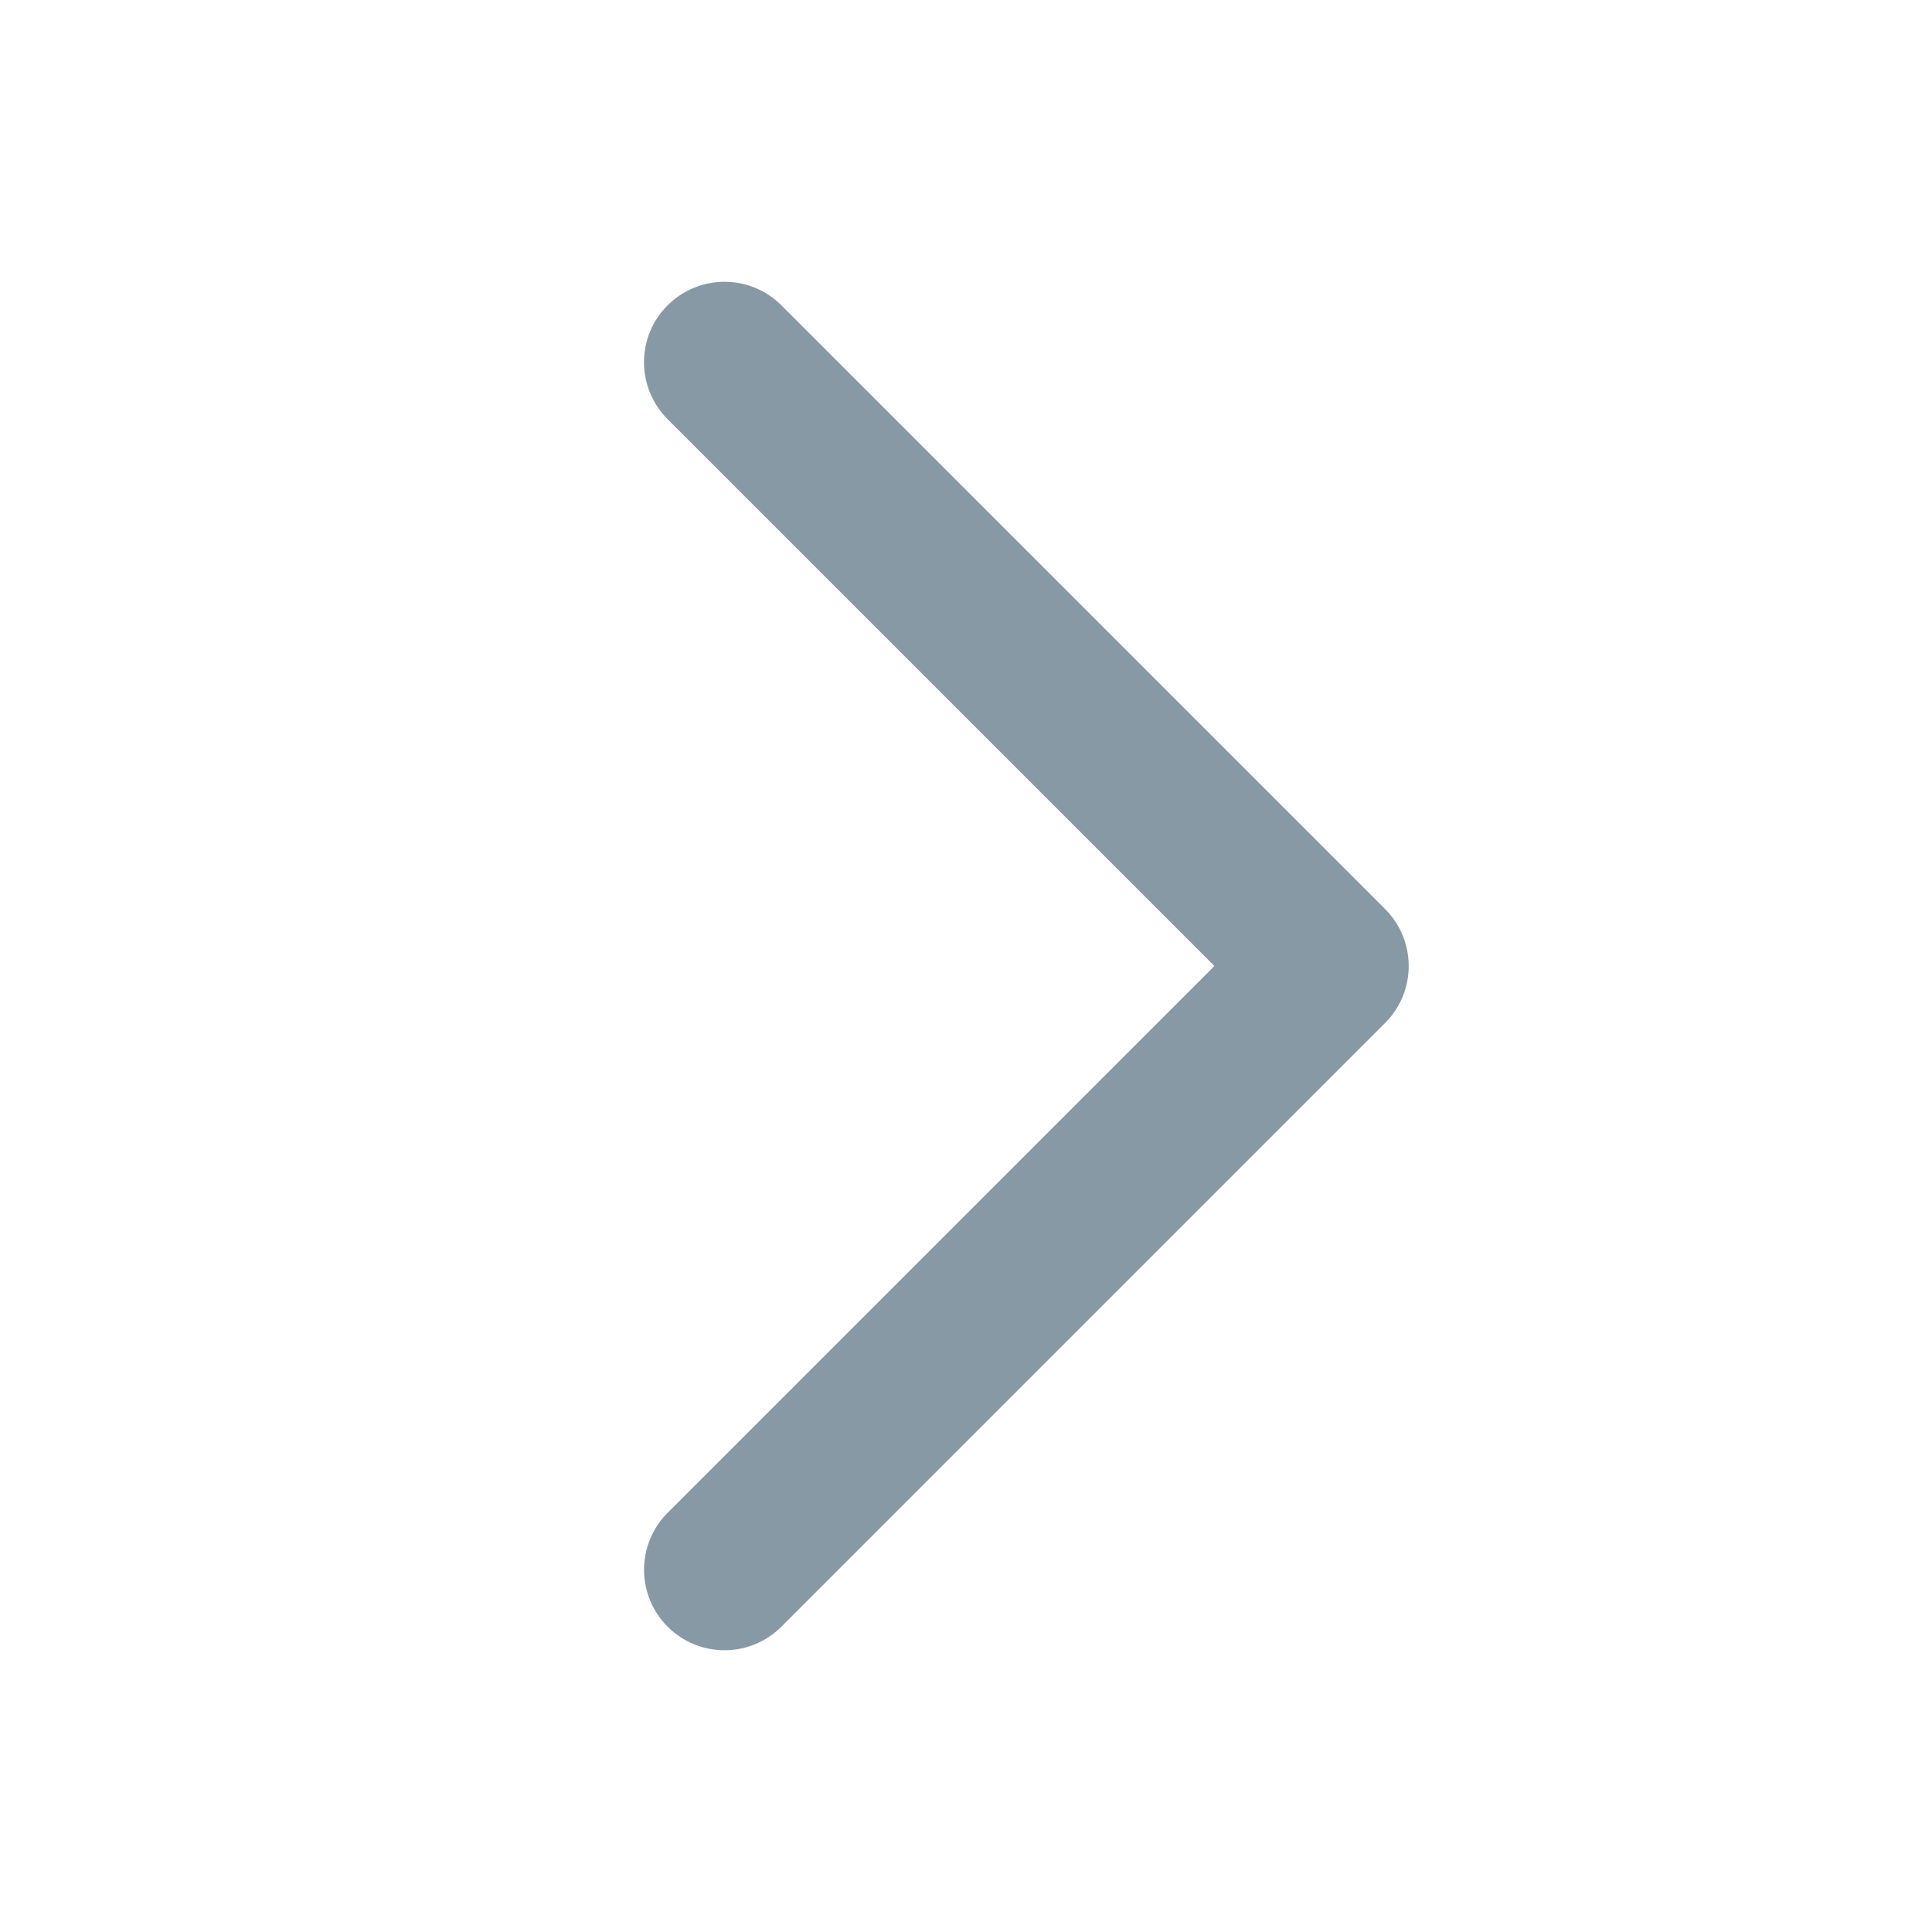 <svg xmlns:xlink="http://www.w3.org/1999/xlink" xmlns="http://www.w3.org/2000/svg" viewBox="0 0 24 24" aria-hidden="true" class="r-111h2gw r-4qtqp9 r-yyyyoo r-1q142lx r-1xvli5t r-dnmrzs r-f727ji r-bnwqim r-1plcrui r-lrvibr" width="24"  height="24" ><g fill="#8899A6"><path d="M17.207 11.293l-7.5-7.5c-.39-.39-1.023-.39-1.414 0s-.39 1.023 0 1.414L15.086 12l-6.793 6.793c-.39.39-.39 1.023 0 1.414.195.195.45.293.707.293s.512-.098.707-.293l7.5-7.5c.39-.39.39-1.023 0-1.414z" fill="#8899A6"></path></g></svg>